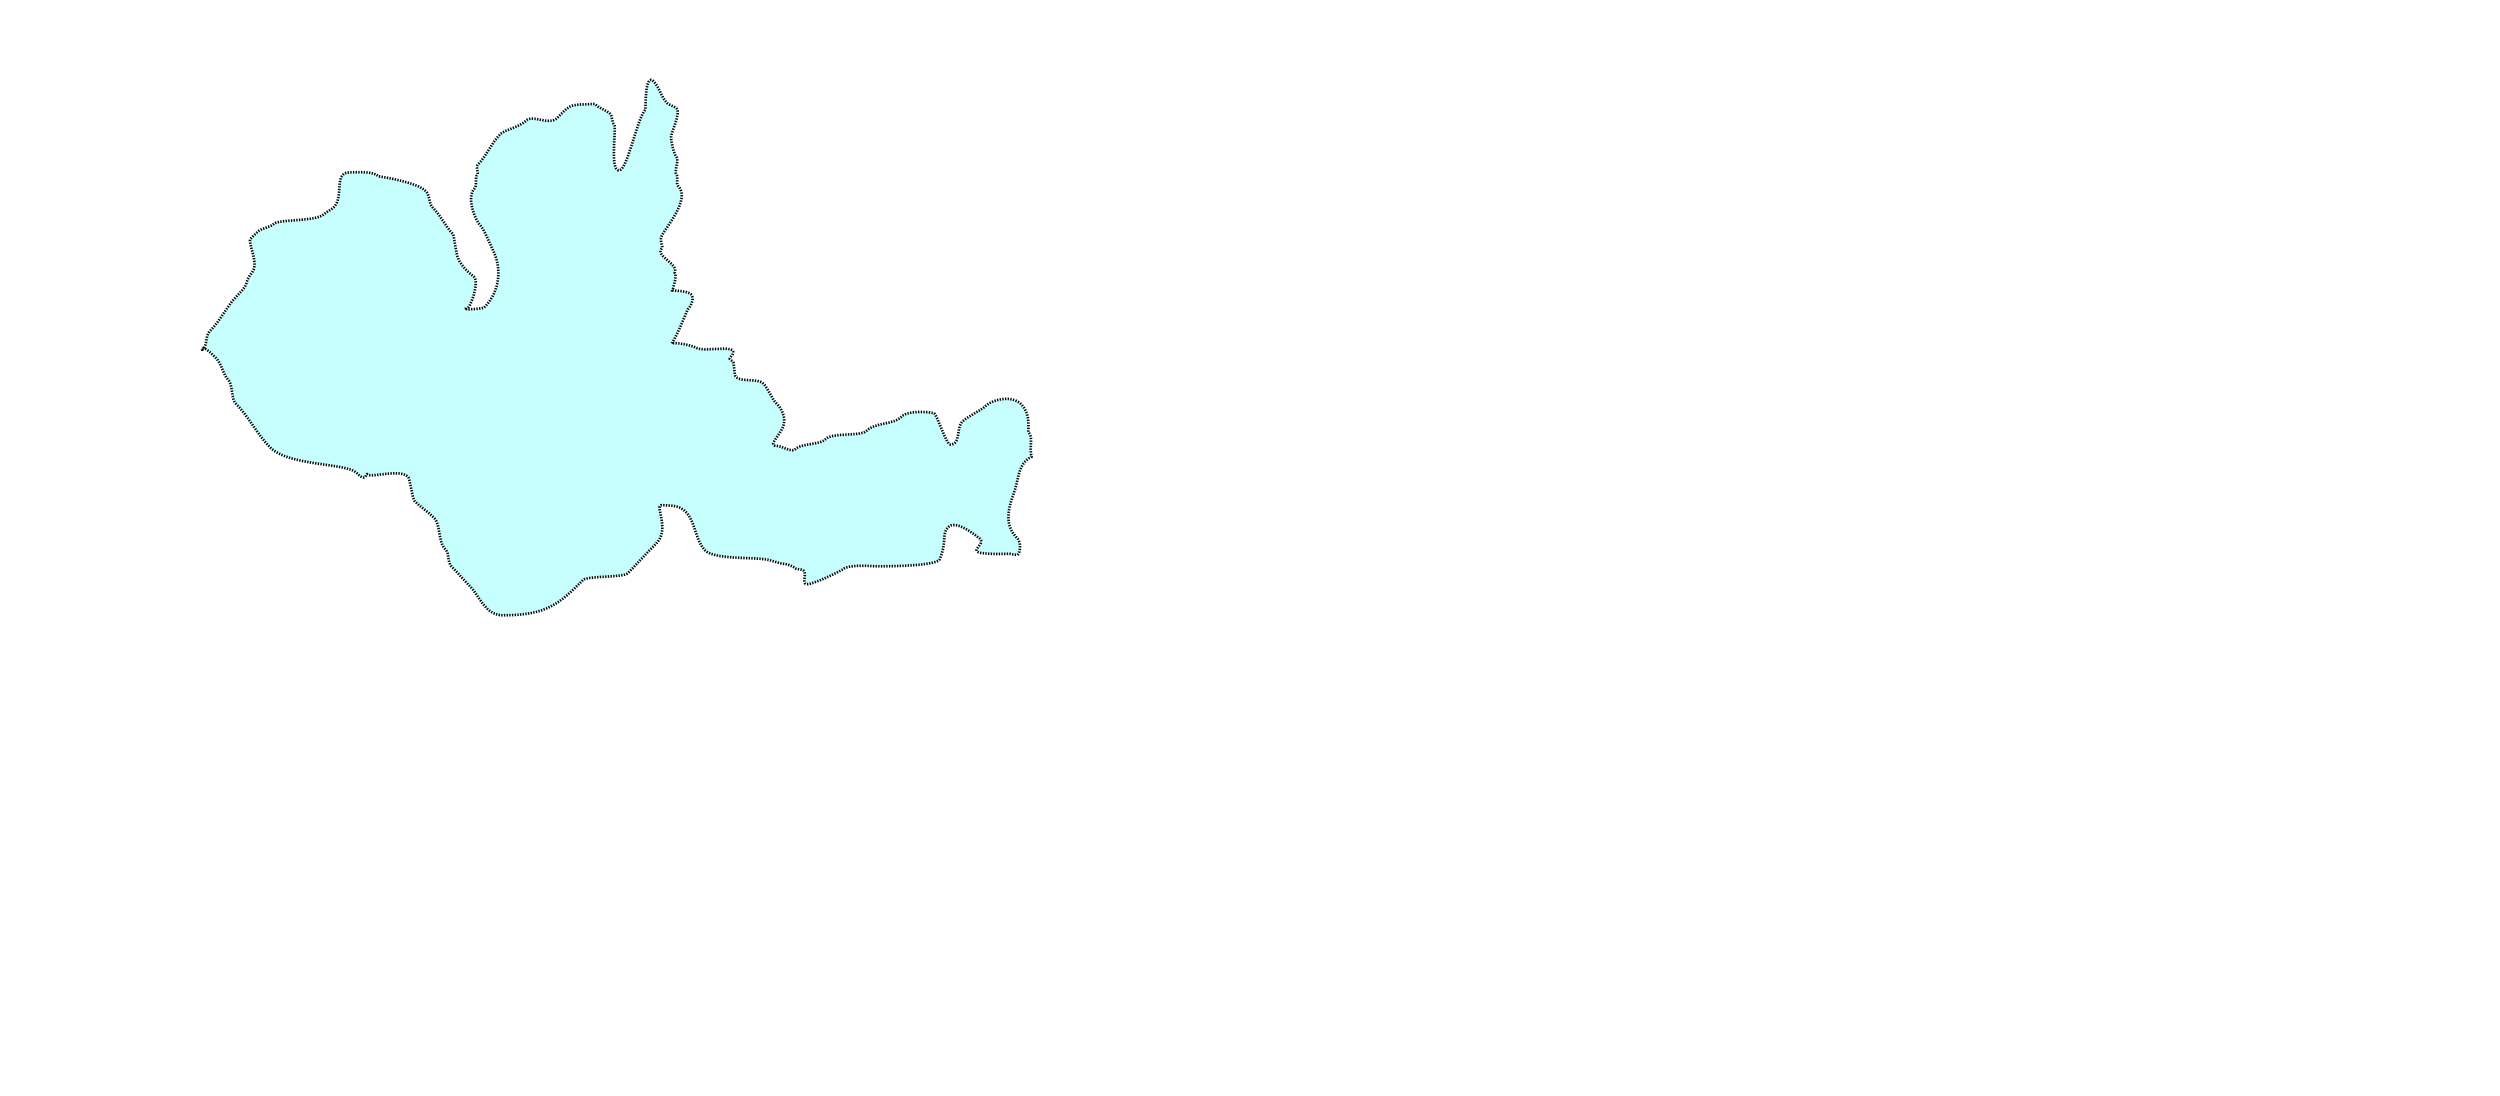 <?xml version="1.0" encoding="UTF-8" standalone="no"?>
<svg
   xmlns:dc="http://purl.org/dc/elements/1.1/"
   xmlns:cc="http://creativecommons.org/ns#"
   xmlns:rdf="http://www.w3.org/1999/02/22-rdf-syntax-ns#"
   xmlns:svg="http://www.w3.org/2000/svg"
   xmlns="http://www.w3.org/2000/svg"
   version="1.1"
   id="svg14086"
   viewBox="0 0 5270 2311.25"
   height="652.286mm"
   width="1487.311mm">
  <defs
     id="defs14088" />
  <g
     transform="translate(1746.429,223.263)"
     id="layer1">
    <path
       id="path13157"
       d="m 428.293,739.499 c -5.909,-19.576 4.339,-40.251 -6.521,-51.112 -2.421,-2.421 6.811,-37.171 -16.336,-60.317 -18.018,-18.018 -59.076,-11.026 -76.826,6.724 -5.937,5.937 -36.87,21.084 -46.061,30.275 -13.818,13.818 -3.32,48.715 -25.684,48.715 -8.232,0 -26.672,-58.447 -33.449,-65.224 -3.452,-3.452 -54.737,-7.917 -68.398,5.744 -19.048,19.048 -56.248,11.861 -75.296,30.909 -12.03,12.03 -71.016,2.444 -85.714,17.143 -12.857,12.857 -51.154,8.356 -64.011,21.213 -7.808,7.808 -28.312,-6.928 -38.846,-6.928 -20.709,0 6.429,-21.269 13.558,-41.459 7.13,-20.191 -5.749,-39.303 -13.558,-47.112 -12.05,-12.05 -17.355,-31.641 -28.572,-42.857 -13.136,-13.136 -57.665,0.111 -60,-20 l -2.654,-22.857 c -0.777,-6.689 -11.304,-6.479 -6.898,-11.572 29.075,-33.603 -51.801,-10.371 -70.448,-20.347 -12.887,-6.894 -48.687,-13.1 -52.696,-9.091 14.55,-25.794 18.165,-37.12 33.579,-72.485 9.264,-9.264 13.679,-25.094 6.381,-32.046 -7.298,-6.951 -34.717,-7.327 -38.814,-7.954 0,0 10.73,-31.307 5.016,-37.022 8.058,-19.551 -40.853,-34.755 -27.722,-51.33 4.577,-4.577 -4.988,-13.732 -0.133,-25.737 6.811,-16.843 63.243,-77.848 34.389,-106.701 -4.286,-4.286 1.429,-18.571 -2.857,-22.857 -6.191,-6.19 6.191,-30.952 0,-37.143 -4.506,-4.506 -11.429,-30.159 -11.429,-42.857 0,-8.712 21.064,-50.365 11.429,-60 -4.313,-4.313 -15.492,-6.92 -20,-11.429 -12.381,-12.381 -16.191,-33.333 -28.571,-45.714 -18.797,-18.797 -16.365,59.222 -17.143,60 -18.862,18.861 -40.484,145.23 -60,125.714 -13.297,-13.297 -0.675,-89.246 -5.714,-94.286 -5.238,-5.238 -3.333,-17.619 -8.571,-22.857 -8.2,-8.2 -22.152,-10.724 -31.429,-20 -1.725,-1.725 -14.433,0 -17.143,0 -38.672,0 -38.69,4.404 -62.857,28.571 -17.077,17.077 -52.312,-7.688 -65.714,5.714 -14.152,14.152 -44.756,19.041 -54.286,28.571 -19.048,19.048 -29.524,46.667 -48.571,65.714 -3.333,3.333 3.333,16.667 0,20 -5.714,5.714 0,22.857 -5.714,28.571 -18.413,18.413 1.346,67.06 11.429,77.143 8.486,8.486 22.173,43.093 27.494,53.734 17.648,35.296 16.53,85.099 -18.922,120.551 -1.456,1.456 -35.808,5.197 -37.168,2.857 8.732,-0.215 27.98,-58.159 15.739,-67.995 -10.67,-8.574 -31.293,-25.554 -35.808,-47.212 -4.515,-21.658 -6.818,-41.104 -7.651,-41.936 -15.905,-15.905 -25.971,-39.43 -43.684,-57.143 -7.669,-7.669 -5.578,-25.578 -14.286,-34.286 -19.748,-19.749 -100.317,-31.285 -100.317,-31.285 -10.748,-10.748 -38.295,-8.225 -59.337,-8.225 -36.199,0 -11.541,50.704 -34.632,73.796 -5.627,5.627 -15.075,9.36 -20,14.286 -16.105,16.105 -95.531,10.193 -105.858,20.52 -7.619,7.619 -26.523,9.004 -34.142,16.623 -6.191,6.19 -9.076,8.615 -15.266,14.806 -6.706,6.706 18.061,51.299 4.387,69.408 -22.264,29.486 -1.909,20.002 -31.978,50.072 -21.905,21.905 -35.238,52.381 -57.143,74.286 -10.991,10.991 -5.908,28.765 -14.286,37.143 -0.952,0.952 -2.857,4.204 -2.857,2.857 0,-11.107 20.718,9.289 28.571,17.143 13.177,13.177 15.852,35.852 25.714,45.714 11.428,11.429 5.714,40 17.143,51.429 26.405,26.405 45.206,65.206 71.429,91.429 40.893,40.893 160.922,32.35 182.857,54.286 21.935,21.935 18.571,-1.429 22.857,2.857 8.543,8.543 67.009,-12.991 85.714,5.714 4.252,4.252 8.021,45.164 14.286,51.429 12.381,12.381 27.619,21.905 40,34.286 14.769,14.769 7.926,50.551 24.244,66.868 9.105,9.105 3.295,26.385 12.899,35.989 12.428,12.428 28.012,30.869 40,42.857 17.847,17.847 30.728,60 68.571,60 93.375,0 119.322,-25.036 168.571,-74.286 9.391,-9.391 84.774,-4.774 94.286,-14.286 20.476,-20.476 39.524,-42.381 60,-62.857 28.251,-28.25 0.577,-72.006 8.571,-80 1.725,-1.725 14.433,0 17.143,0 60.718,0 48.679,65.822 77.143,94.286 19.973,19.973 96.623,14.286 128.918,19.307 9.324,1.45 29.672,9.265 36.796,9.265 3.004,0 17.69,3.26 22.857,8.428 4.856,4.856 14.971,1.522 19.827,6.378 5.714,5.714 -2.54,21.357 3.174,27.071 7.586,7.586 78.893,-29.485 79.856,-30.448 11.182,-11.182 66.175,-6.234 66.175,-6.234 0,0 129.796,1.611 137.059,-14.776 16.529,-37.293 3.202,-52.7 18.44,-67.938 11.667,-11.667 38.409,2.053 65.334,23.67 13.463,10.809 -15.202,23.339 -2.751,29.091 12.451,5.752 63.13,3.574 63.13,3.574 4.566,-1.171 17.85,4.517 21.183,1.183 4.262,-4.262 7.259,-24.977 -1.877,-34.112 -26.731,-26.731 -20.065,-60.32 -7.253,-94.028 11.299,-29.729 7.525,-62.486 37.701,-77.574 z"
       style="opacity:1;fill:#00ffff;fill-opacity:0.22;fill-rule:evenodd;stroke:#000000;stroke-width:5.65;stroke-linecap:butt;stroke-linejoin:miter;stroke-miterlimit:4;stroke-dasharray:2.825, 2.825;stroke-dashoffset:7.91;stroke-opacity:1" />
  </g>
</svg>
